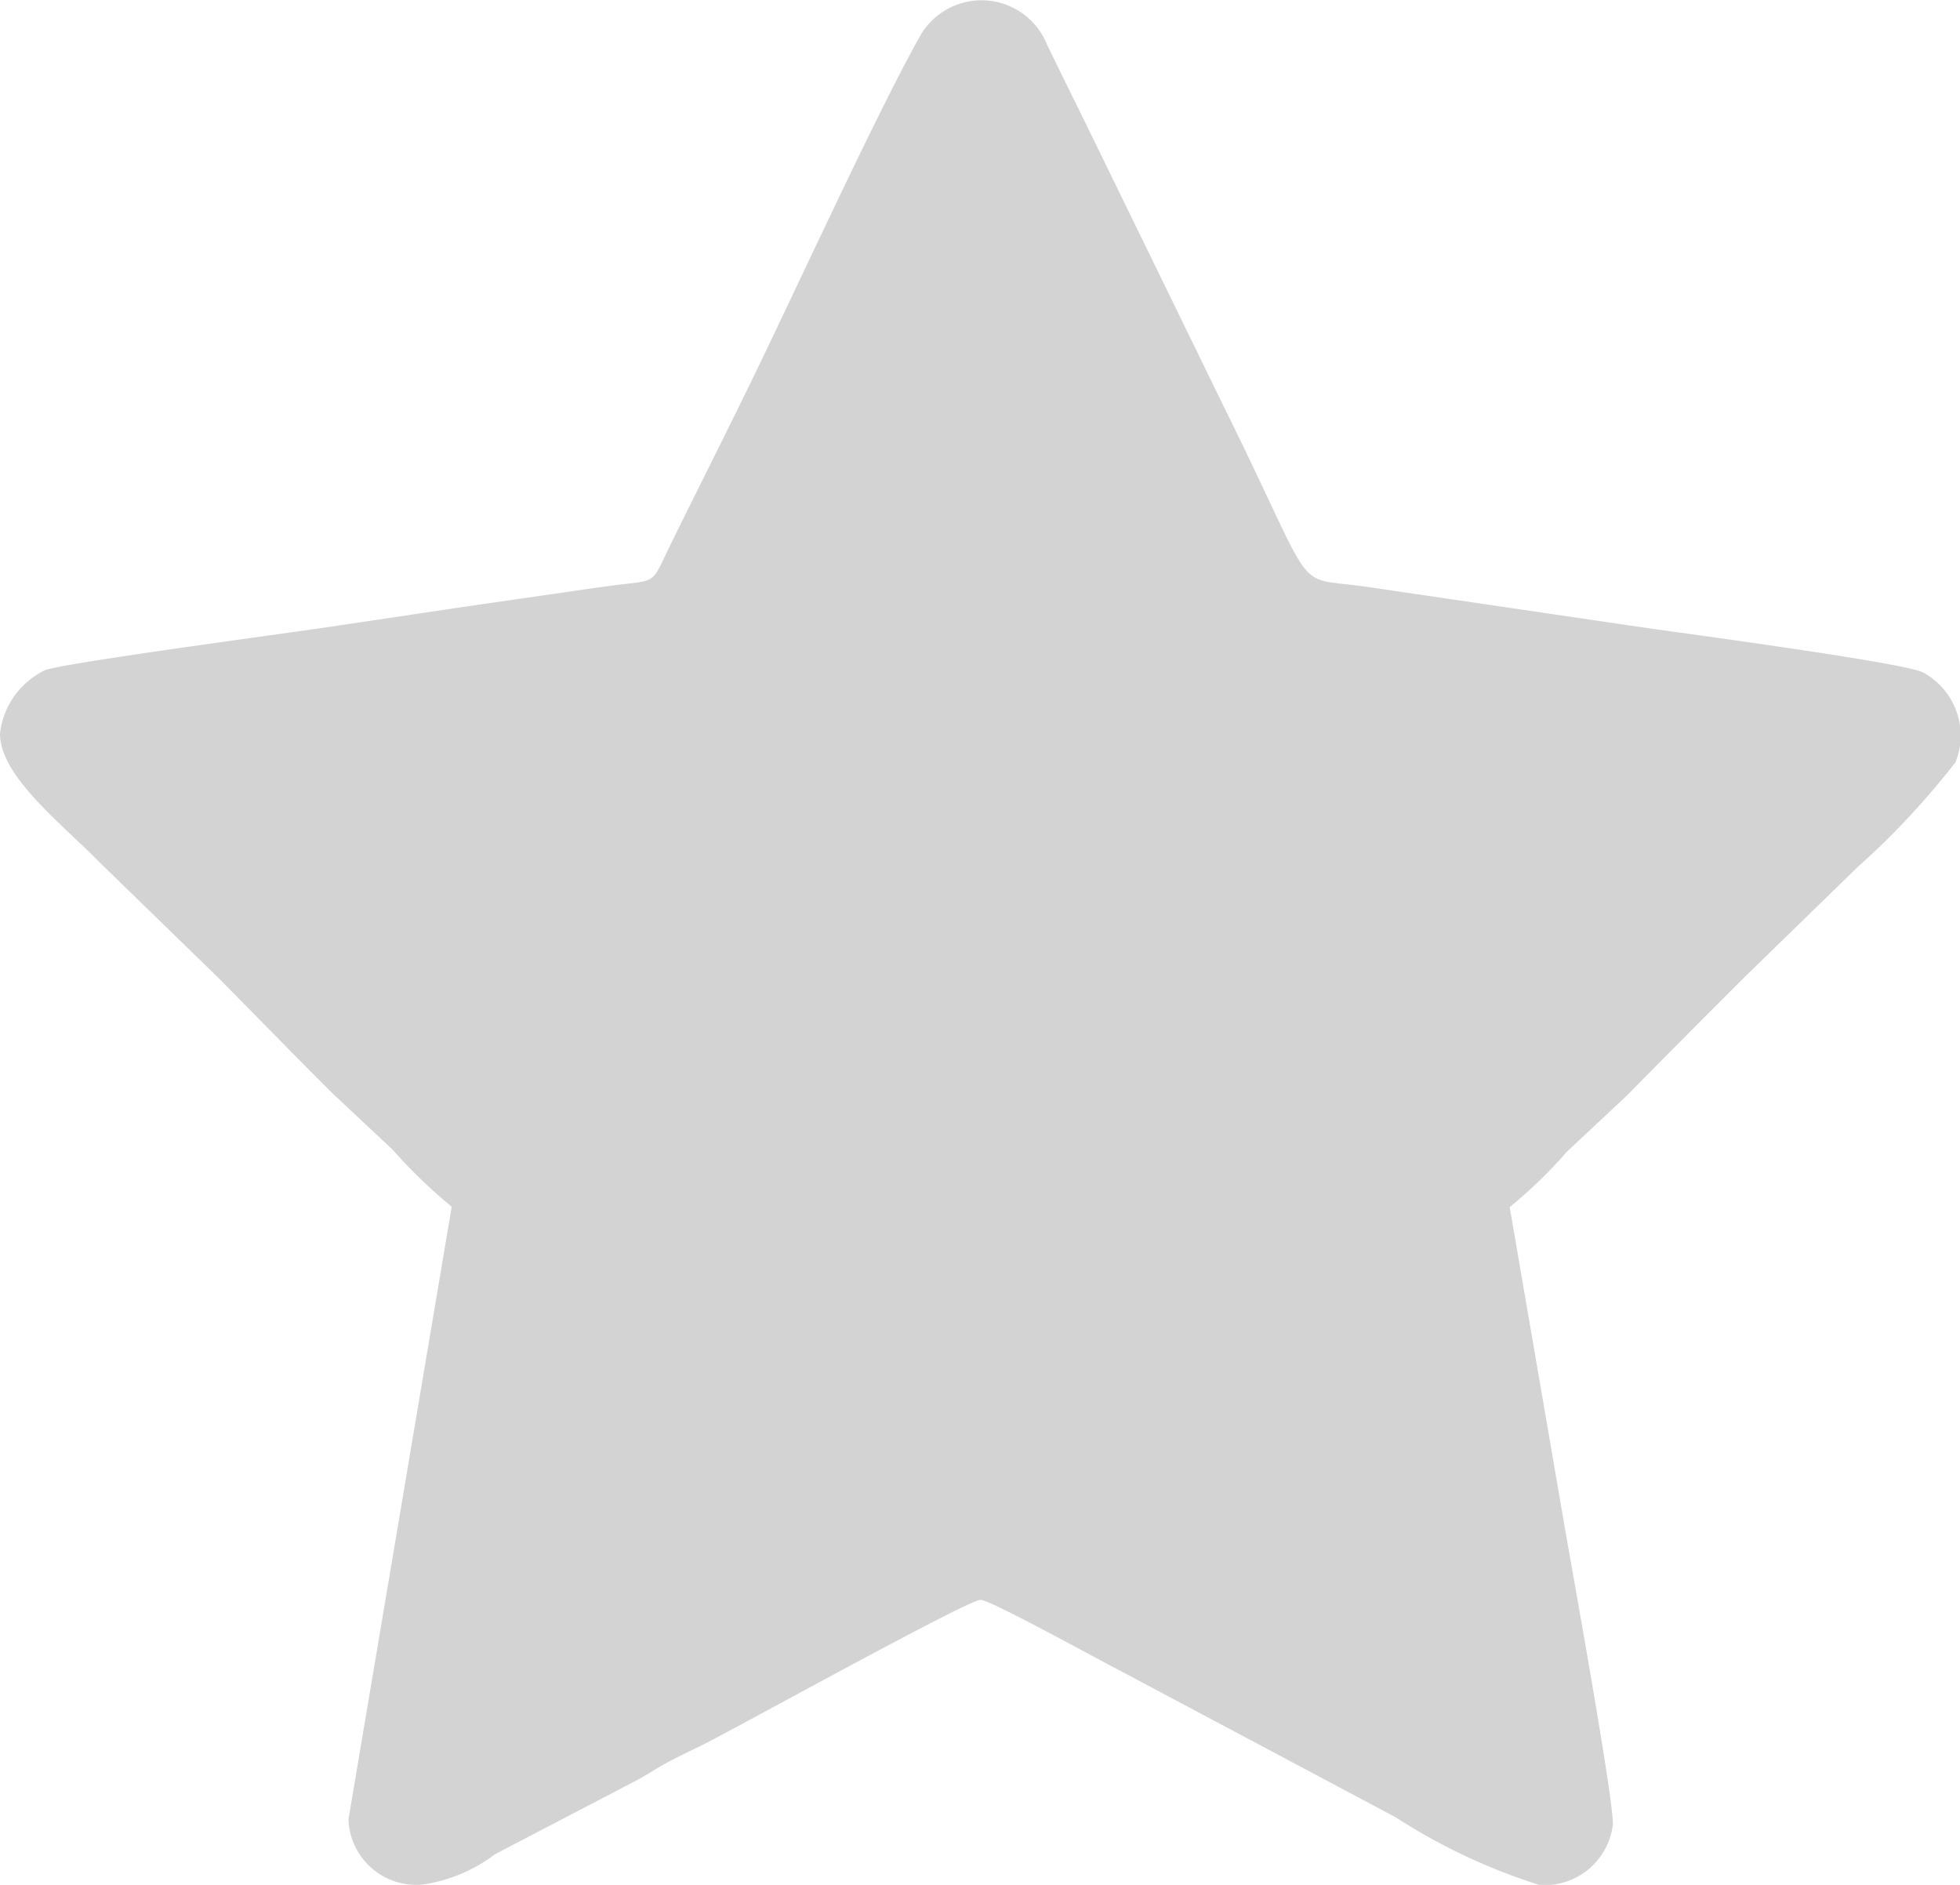 <svg xmlns="http://www.w3.org/2000/svg" width="24" height="23.077" viewBox="0 0 24 23.077"><g transform="translate(-5189 -3388.507)"><path d="M5189,3397.487c0,.519.729,1.08,1.224,1.582l1.45,1.41c.477.482.913.931,1.393,1.41l.739.692a6.315,6.315,0,0,0,.725.7l-1.264,7.5a.831.831,0,0,0,.9.8,1.924,1.924,0,0,0,.894-.372l1.7-.887c.173-.089.247-.149.4-.231s.287-.145.458-.229c.43-.216,3.232-1.768,3.388-1.768.119,0,1.445.734,1.7.863l3.384,1.8a7.254,7.254,0,0,0,1.759.828.843.843,0,0,0,.9-.744c0-.378-.545-3.356-.617-3.793l-.647-3.762a5.712,5.712,0,0,0,.7-.678l.738-.691c.477-.485.918-.927,1.4-1.41l1.421-1.383a9.625,9.625,0,0,0,1.2-1.285.877.877,0,0,0-.4-1.1c-.221-.119-3.022-.491-3.406-.547l-3.4-.5c-.945-.138-.569.188-1.74-2.179l-1.738-3.563c-.157-.318-.281-.569-.437-.889a.865.865,0,0,0-1.565-.1c-.561,1-1.606,3.3-2.175,4.45-.3.613-.577,1.16-.878,1.773-.247.507-.139.414-.768.5-.382.052-.752.109-1.152.165-.754.108-1.513.223-2.3.34-.41.062-3.2.434-3.432.522A.984.984,0,0,0,5189,3397.487Z" fill="lightGrey" fill-rule="evenodd"/></g></svg>